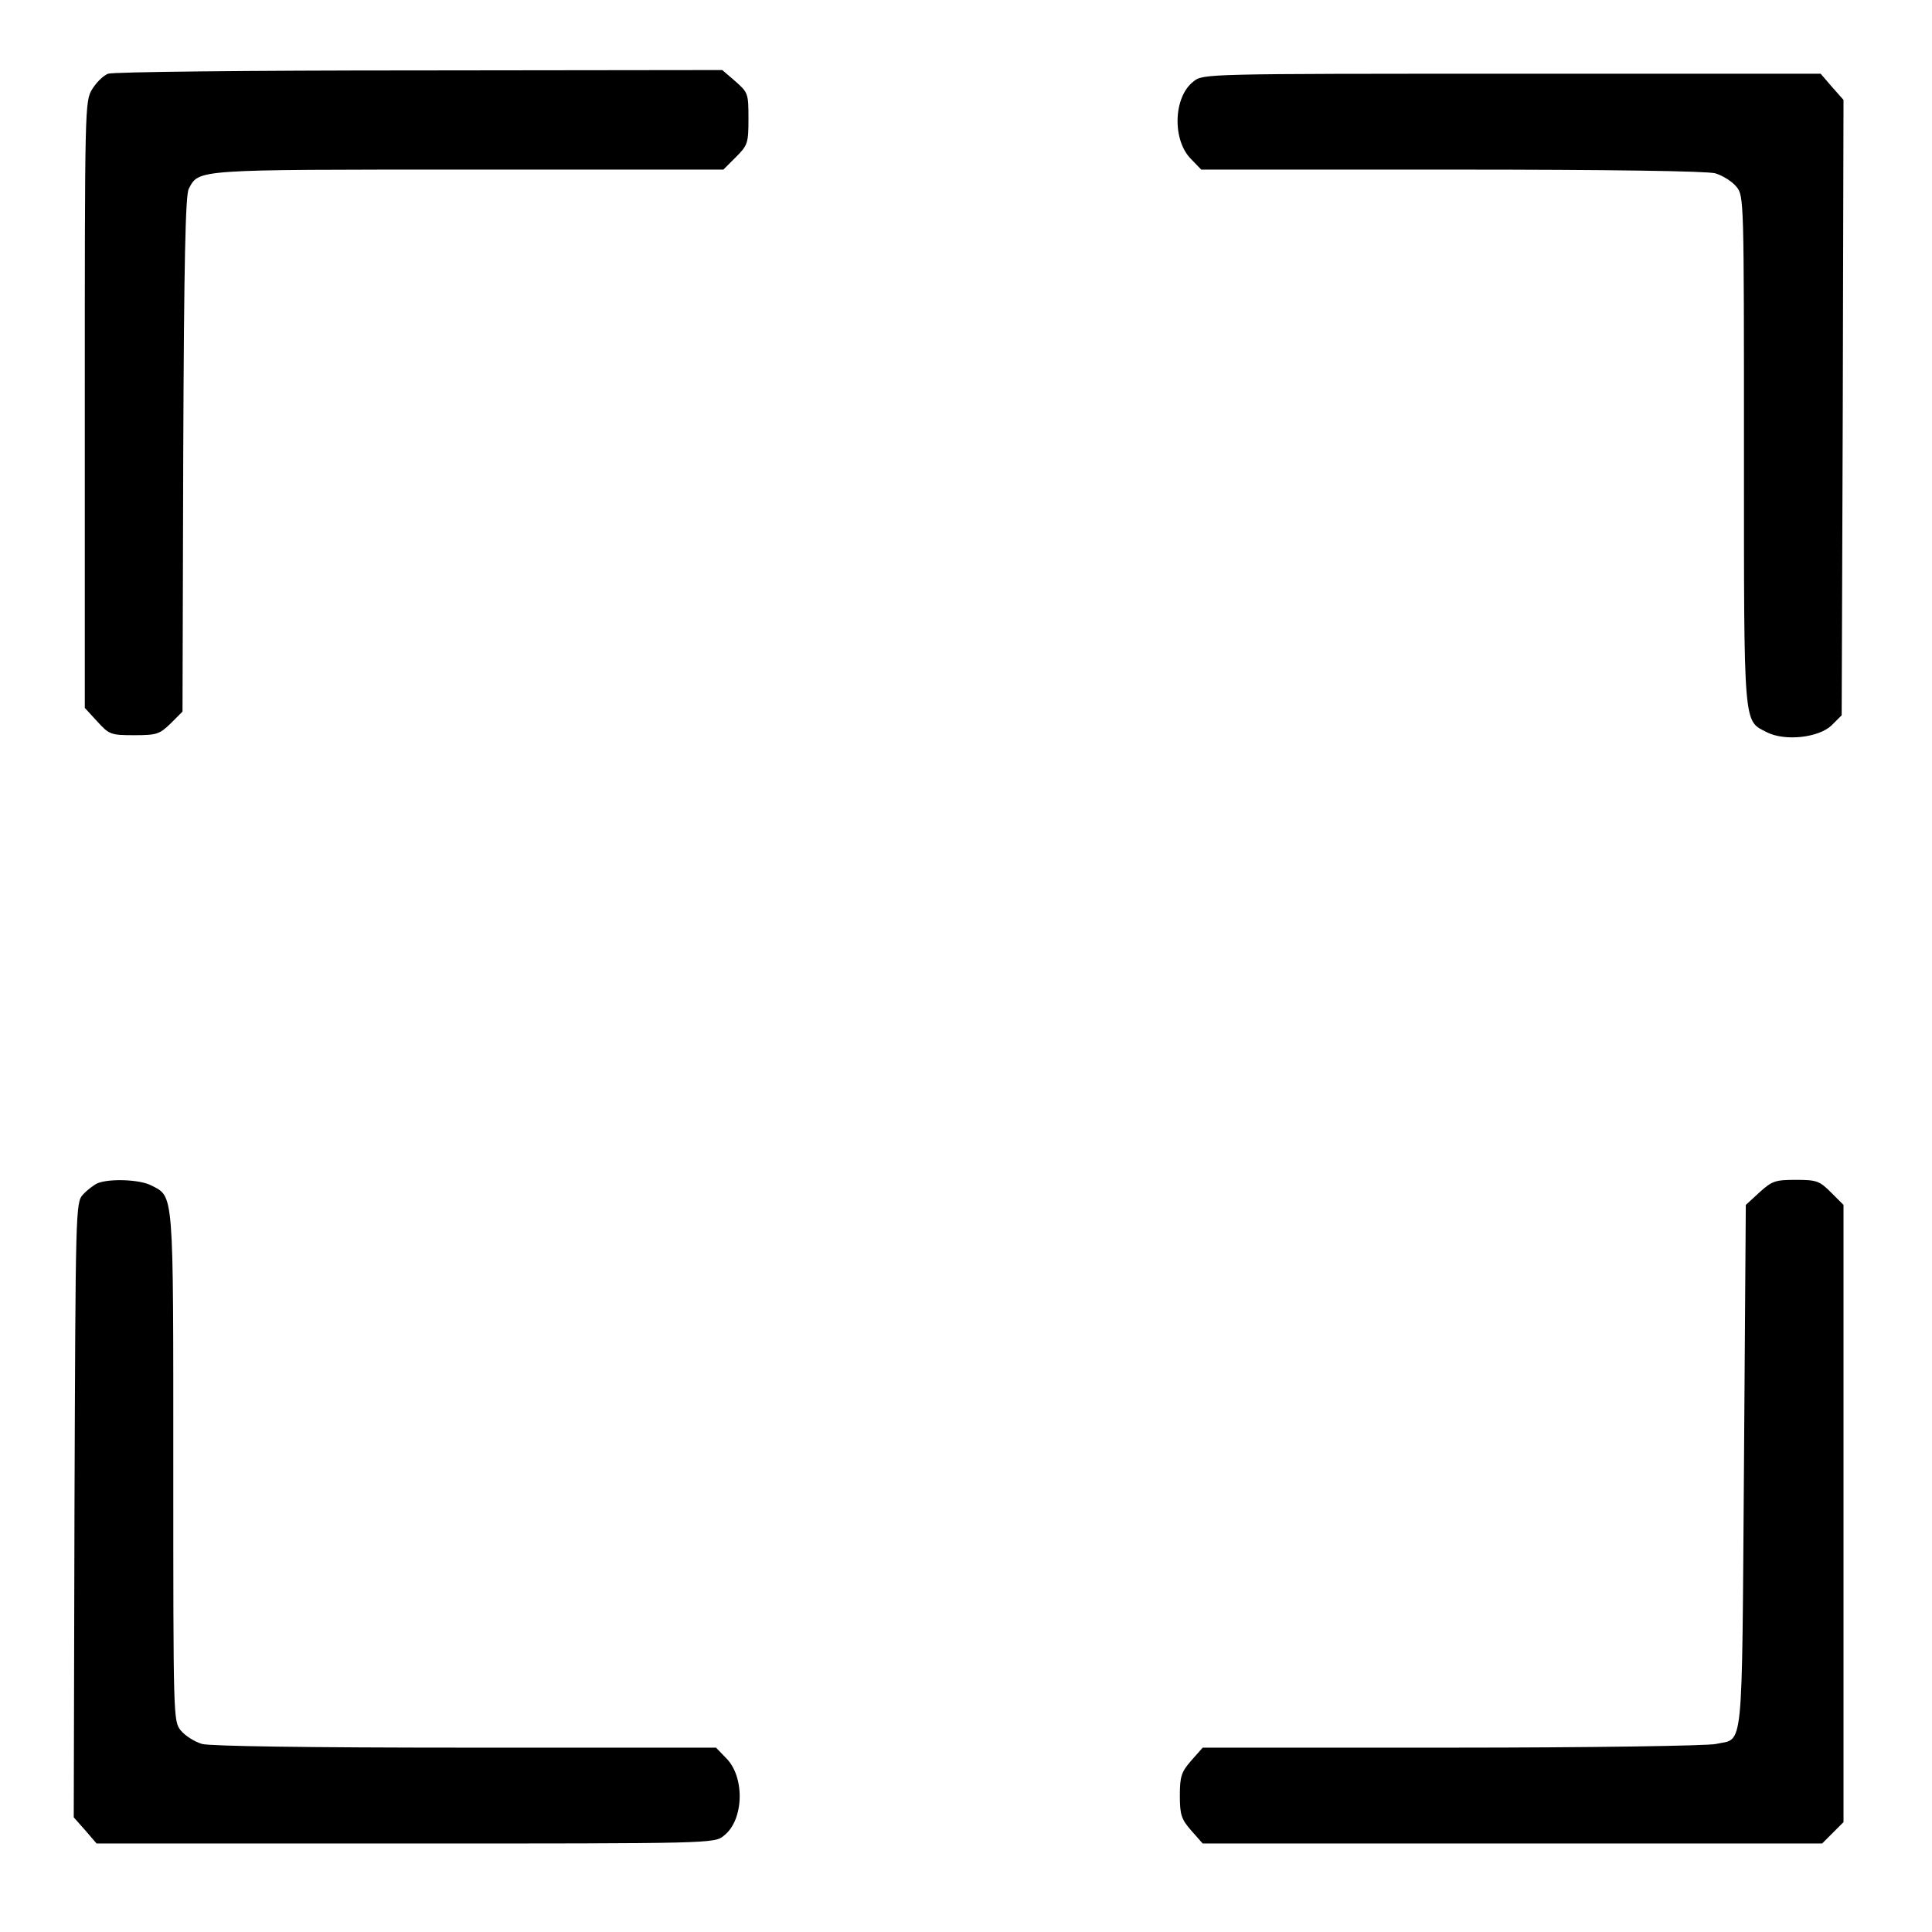 <?xml version="1.0" standalone="no"?>
<!DOCTYPE svg PUBLIC "-//W3C//DTD SVG 20010904//EN"
 "http://www.w3.org/TR/2001/REC-SVG-20010904/DTD/svg10.dtd">
<svg version="1.0" xmlns="http://www.w3.org/2000/svg"
 width="524pt" height="524pt" viewBox="0 0 524 524"
 preserveAspectRatio="xMidYMid meet">

<g transform="translate(0,524) scale(0.1,-0.1)"
fill="currentColor" stroke="none">
<path d="M293 5040 c-13 -5 -32 -24 -43 -42 -20 -32 -20 -50 -20 -856 l0 -822
34 -37 c32 -35 36 -37 100 -37 62 0 69 3 99 32 l32 32 2 698 c2 524 6 703 15
720 28 53 14 52 759 52 l691 0 34 34 c32 32 34 38 34 104 0 68 -1 71 -35 101
l-36 31 -822 -1 c-464 0 -832 -4 -844 -9z"/>
<path d="M3237 5019 c-55 -42 -58 -160 -6 -211 l27 -28 679 0 c434 0 691 -4
715 -10 20 -6 46 -22 58 -37 20 -25 20 -36 20 -715 0 -759 -2 -731 62 -764 49
-25 141 -15 176 19 l27 27 3 835 2 834 -31 35 -31 36 -838 0 c-829 0 -838 0
-863 -21z"/>
<path d="M265 2031 c-11 -5 -29 -19 -40 -31 -20 -22 -20 -38 -23 -856 l-2
-833 31 -35 31 -36 838 0 c829 0 838 0 863 21 55 42 58 160 6 211 l-27 28
-679 0 c-434 0 -691 4 -715 10 -20 6 -46 22 -58 37 -20 25 -20 36 -20 715 0
756 2 731 -60 763 -31 16 -112 19 -145 6z"/>
<path d="M4772 2006 l-37 -34 -5 -711 c-6 -792 0 -734 -76 -751 -21 -5 -343
-10 -715 -10 l-677 0 -31 -35 c-27 -31 -31 -43 -31 -95 0 -52 4 -64 31 -95
l31 -35 840 0 840 0 29 29 29 29 0 837 0 837 -34 34 c-31 31 -39 34 -95 34
-56 0 -65 -3 -99 -34z"/>
</g>
</svg>
